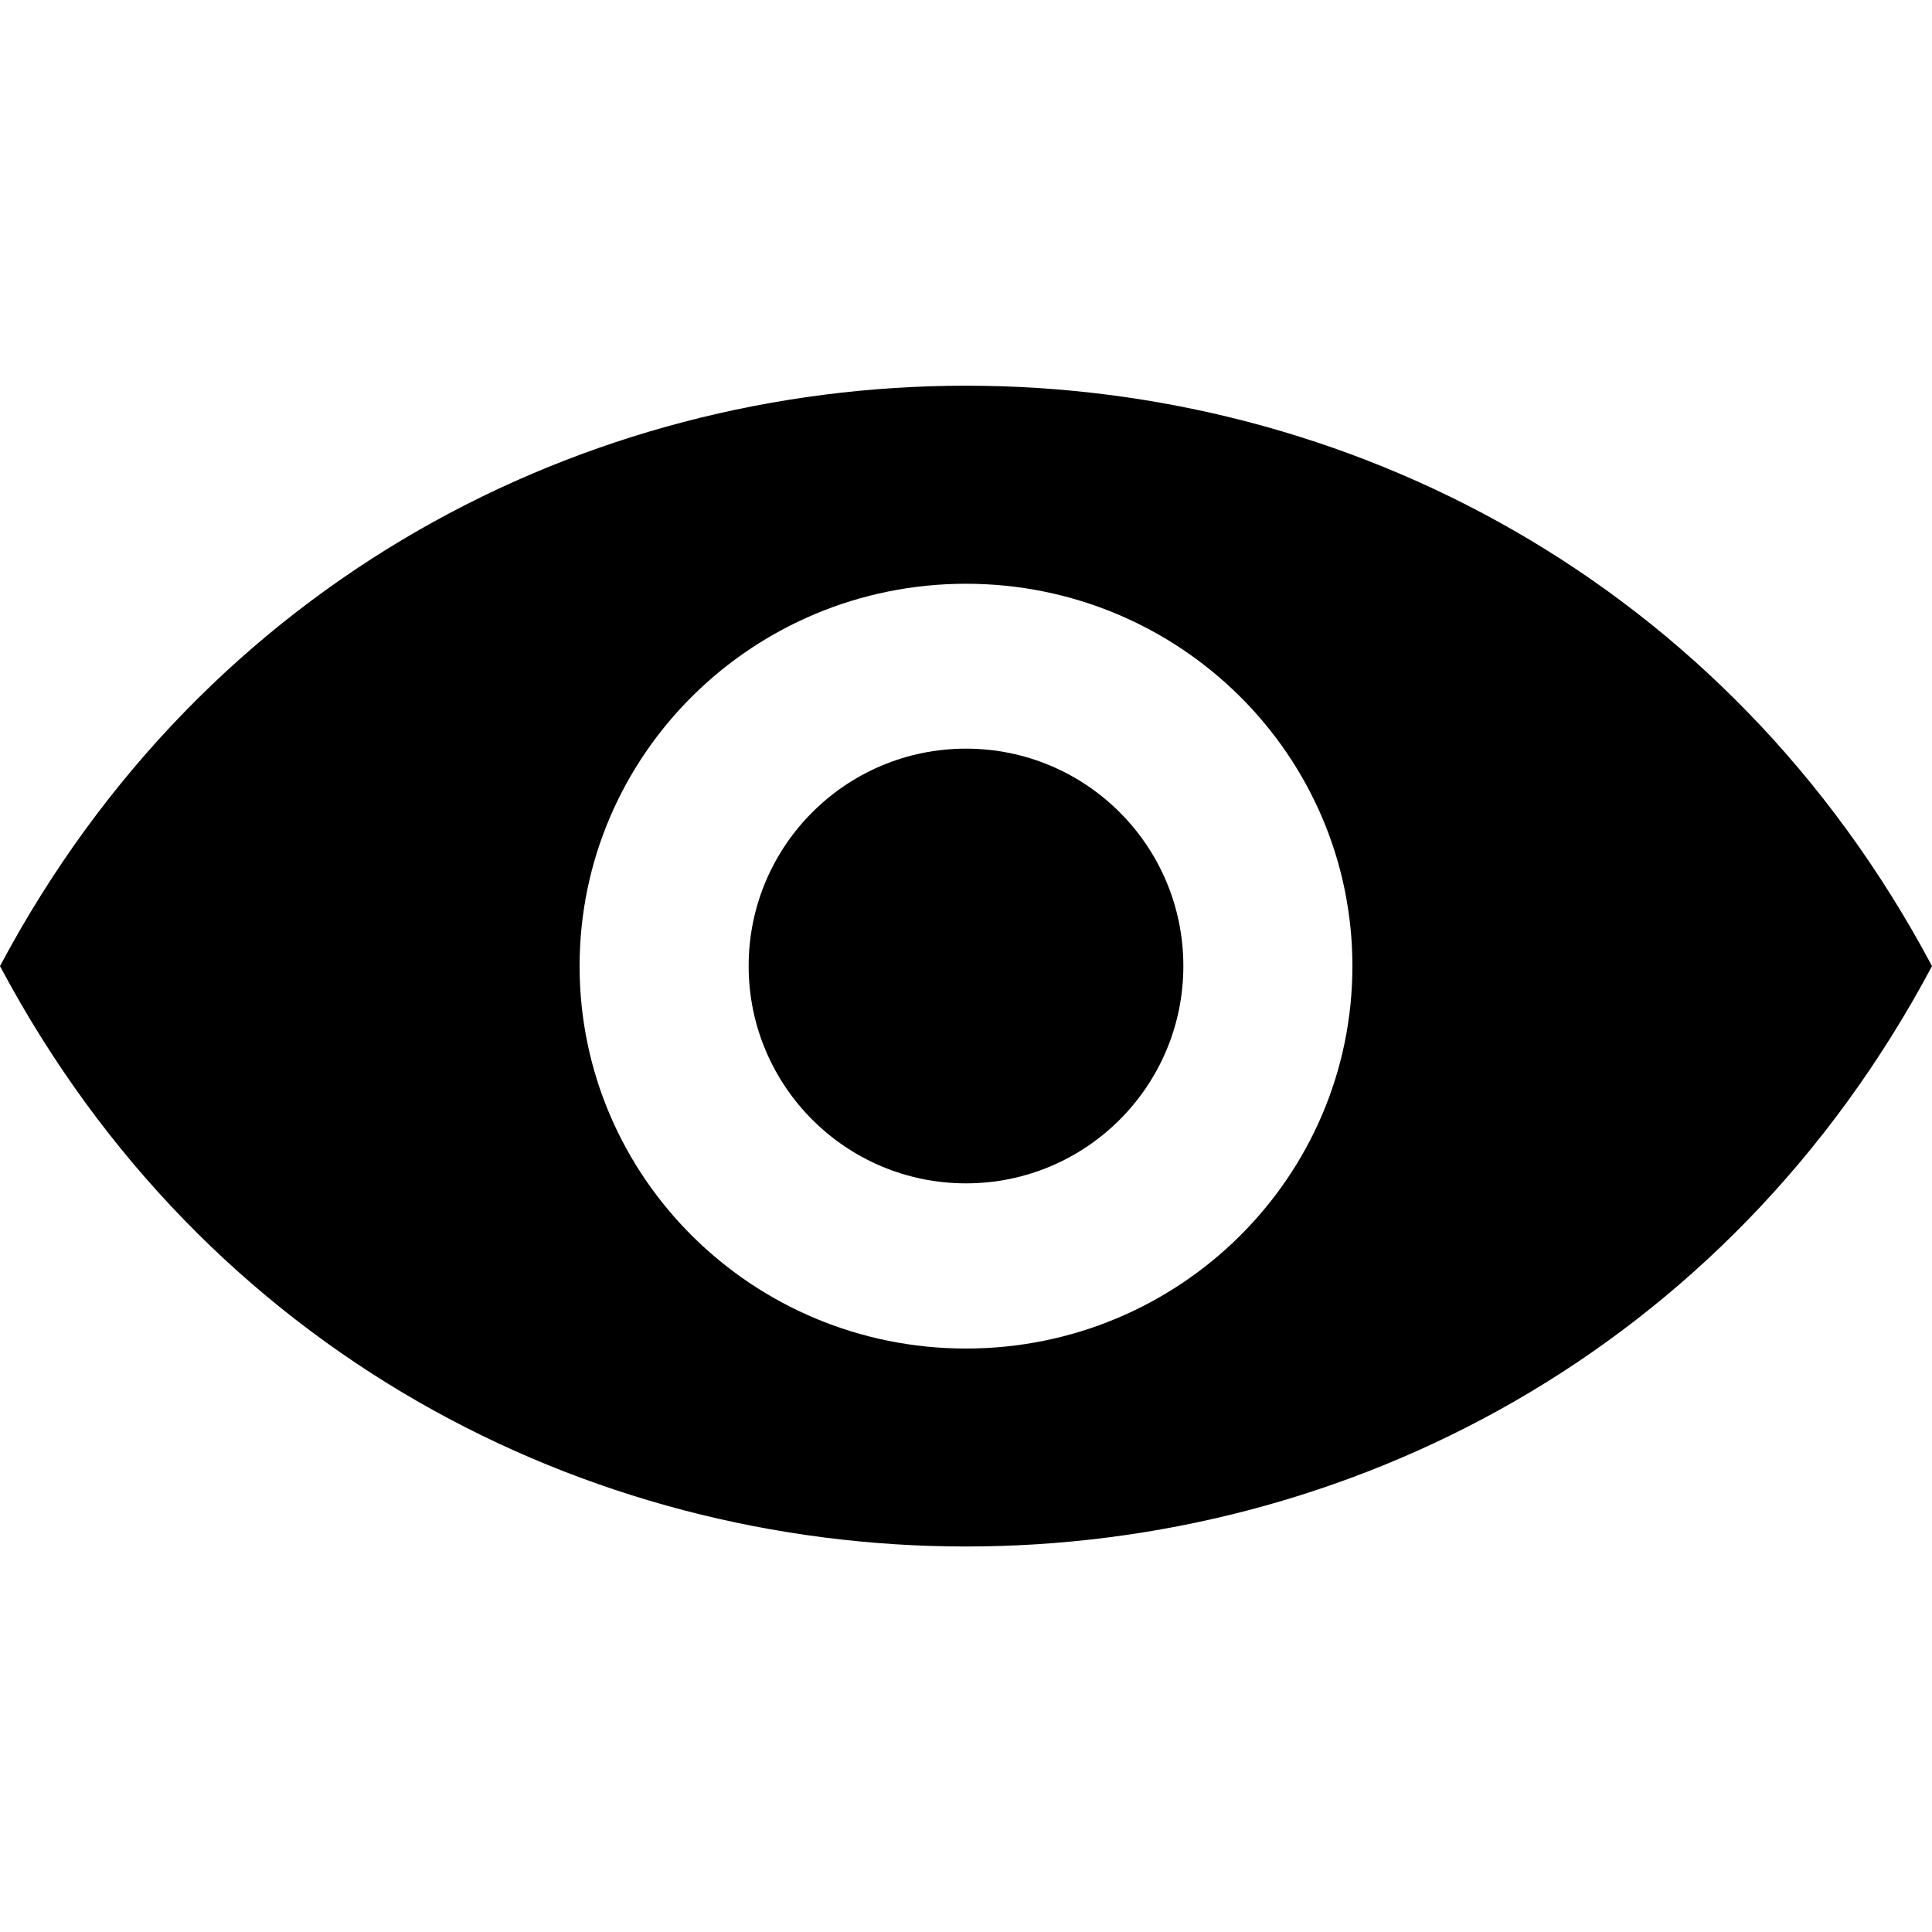 <svg xmlns="http://www.w3.org/2000/svg" width="20" height="20" viewBox="0 0 20 20" fill="current">
  <path fill-rule="evenodd" clip-rule="evenodd" d="M0 10.001C4.26 1.99 15.74 1.99 20 10.001C15.74 18.012 4.26 18.012 0 10.001ZM14 10.001C14 12.188 12.209 13.96 10 13.96C7.791 13.96 6 12.188 6 10.001C6 7.815 7.791 6.043 10 6.043C12.209 6.043 14 7.815 14 10.001ZM10 12.25C11.243 12.25 12.25 11.243 12.25 10C12.25 8.757 11.243 7.75 10 7.75C8.757 7.75 7.75 8.757 7.75 10C7.75 11.243 8.757 12.25 10 12.25Z" fill="current"/>
</svg>